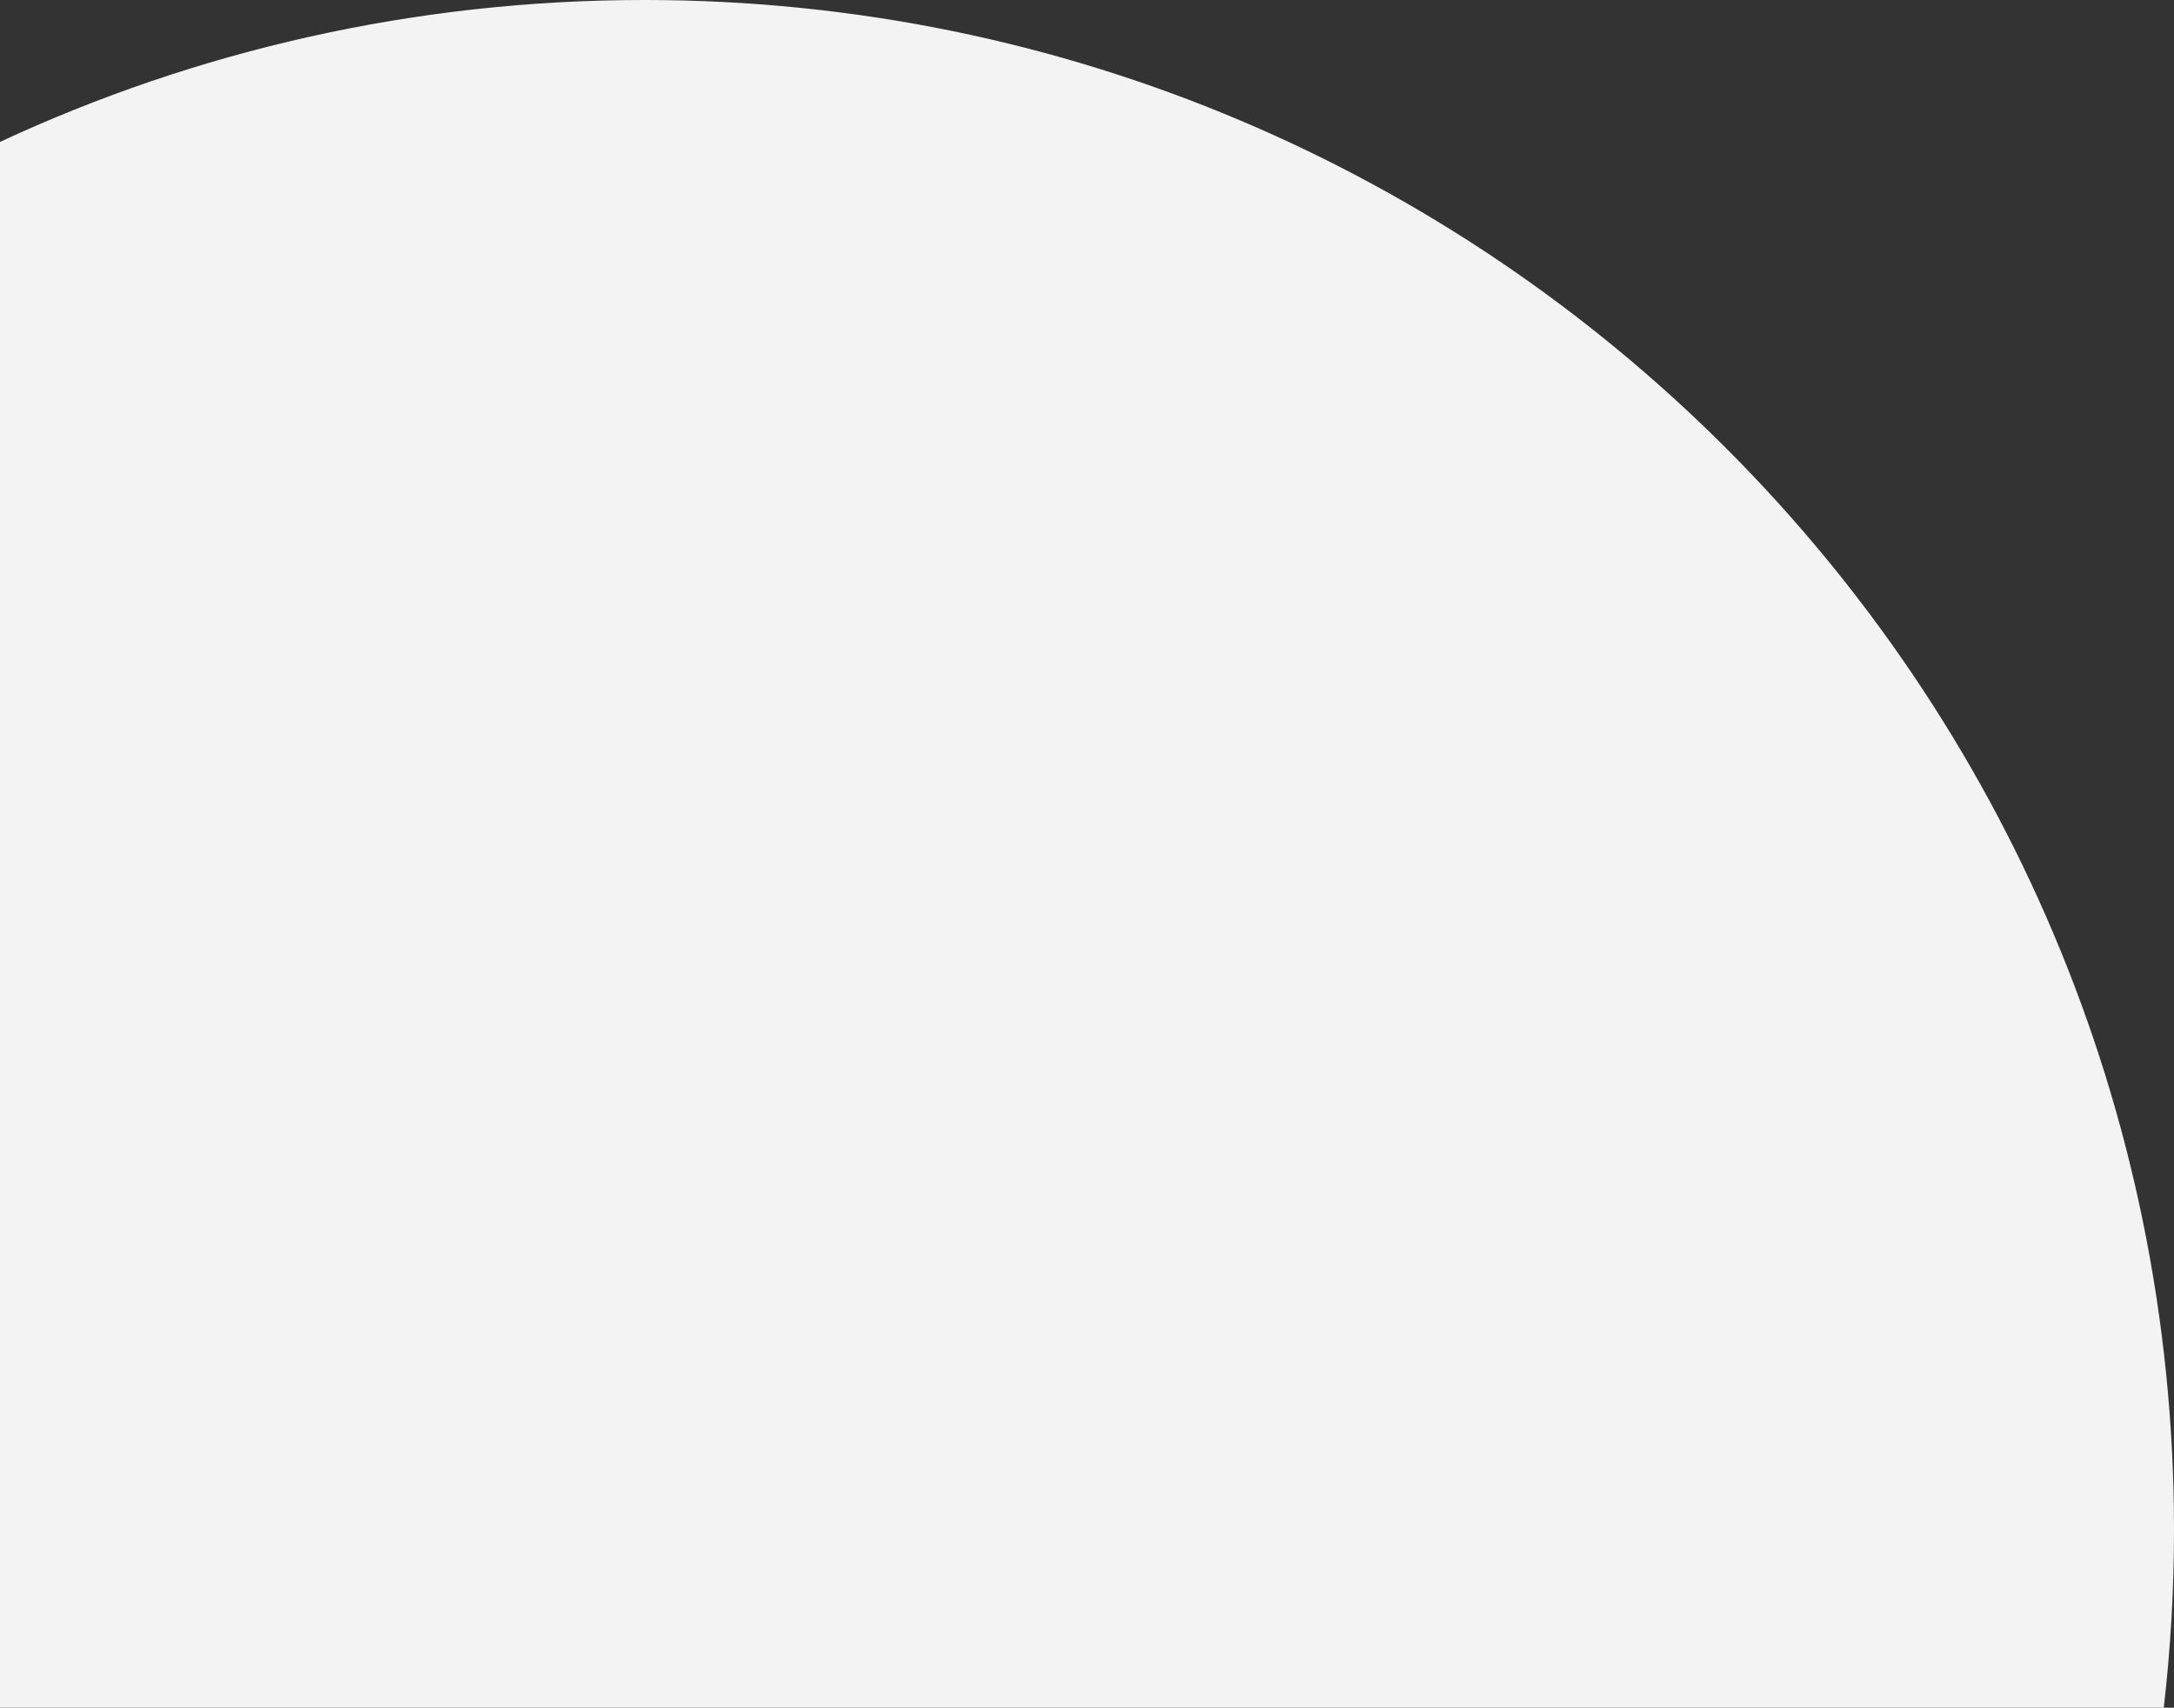<?xml version="1.0" encoding="UTF-8"?>
<svg width="275px" height="216px" viewBox="0 0 275 216" version="1.1" xmlns="http://www.w3.org/2000/svg" xmlns:xlink="http://www.w3.org/1999/xlink">
    <rect x="0" y="0" width="275" height="216" fill="#333333" stroke="none"/>
    <title>Combined Shape</title>
    <g id="templates" stroke="none" stroke-width="1" fill="none" fill-rule="evenodd">
        <g id="homepage" transform="translate(0, -9868)" fill="#F3F3F3">
            <path d="M81.5,9868 C188.367,9868 275,9954.633 275,10061.5 C275,10069.111 274.561,10076.62 273.706,10084.002 L-1.42108547e-14,10084 L-0.002,9885.951 C24.768,9874.431 52.383,9868 81.5,9868 Z" id="Combined-Shape"></path>
        </g>
    </g>
</svg>
